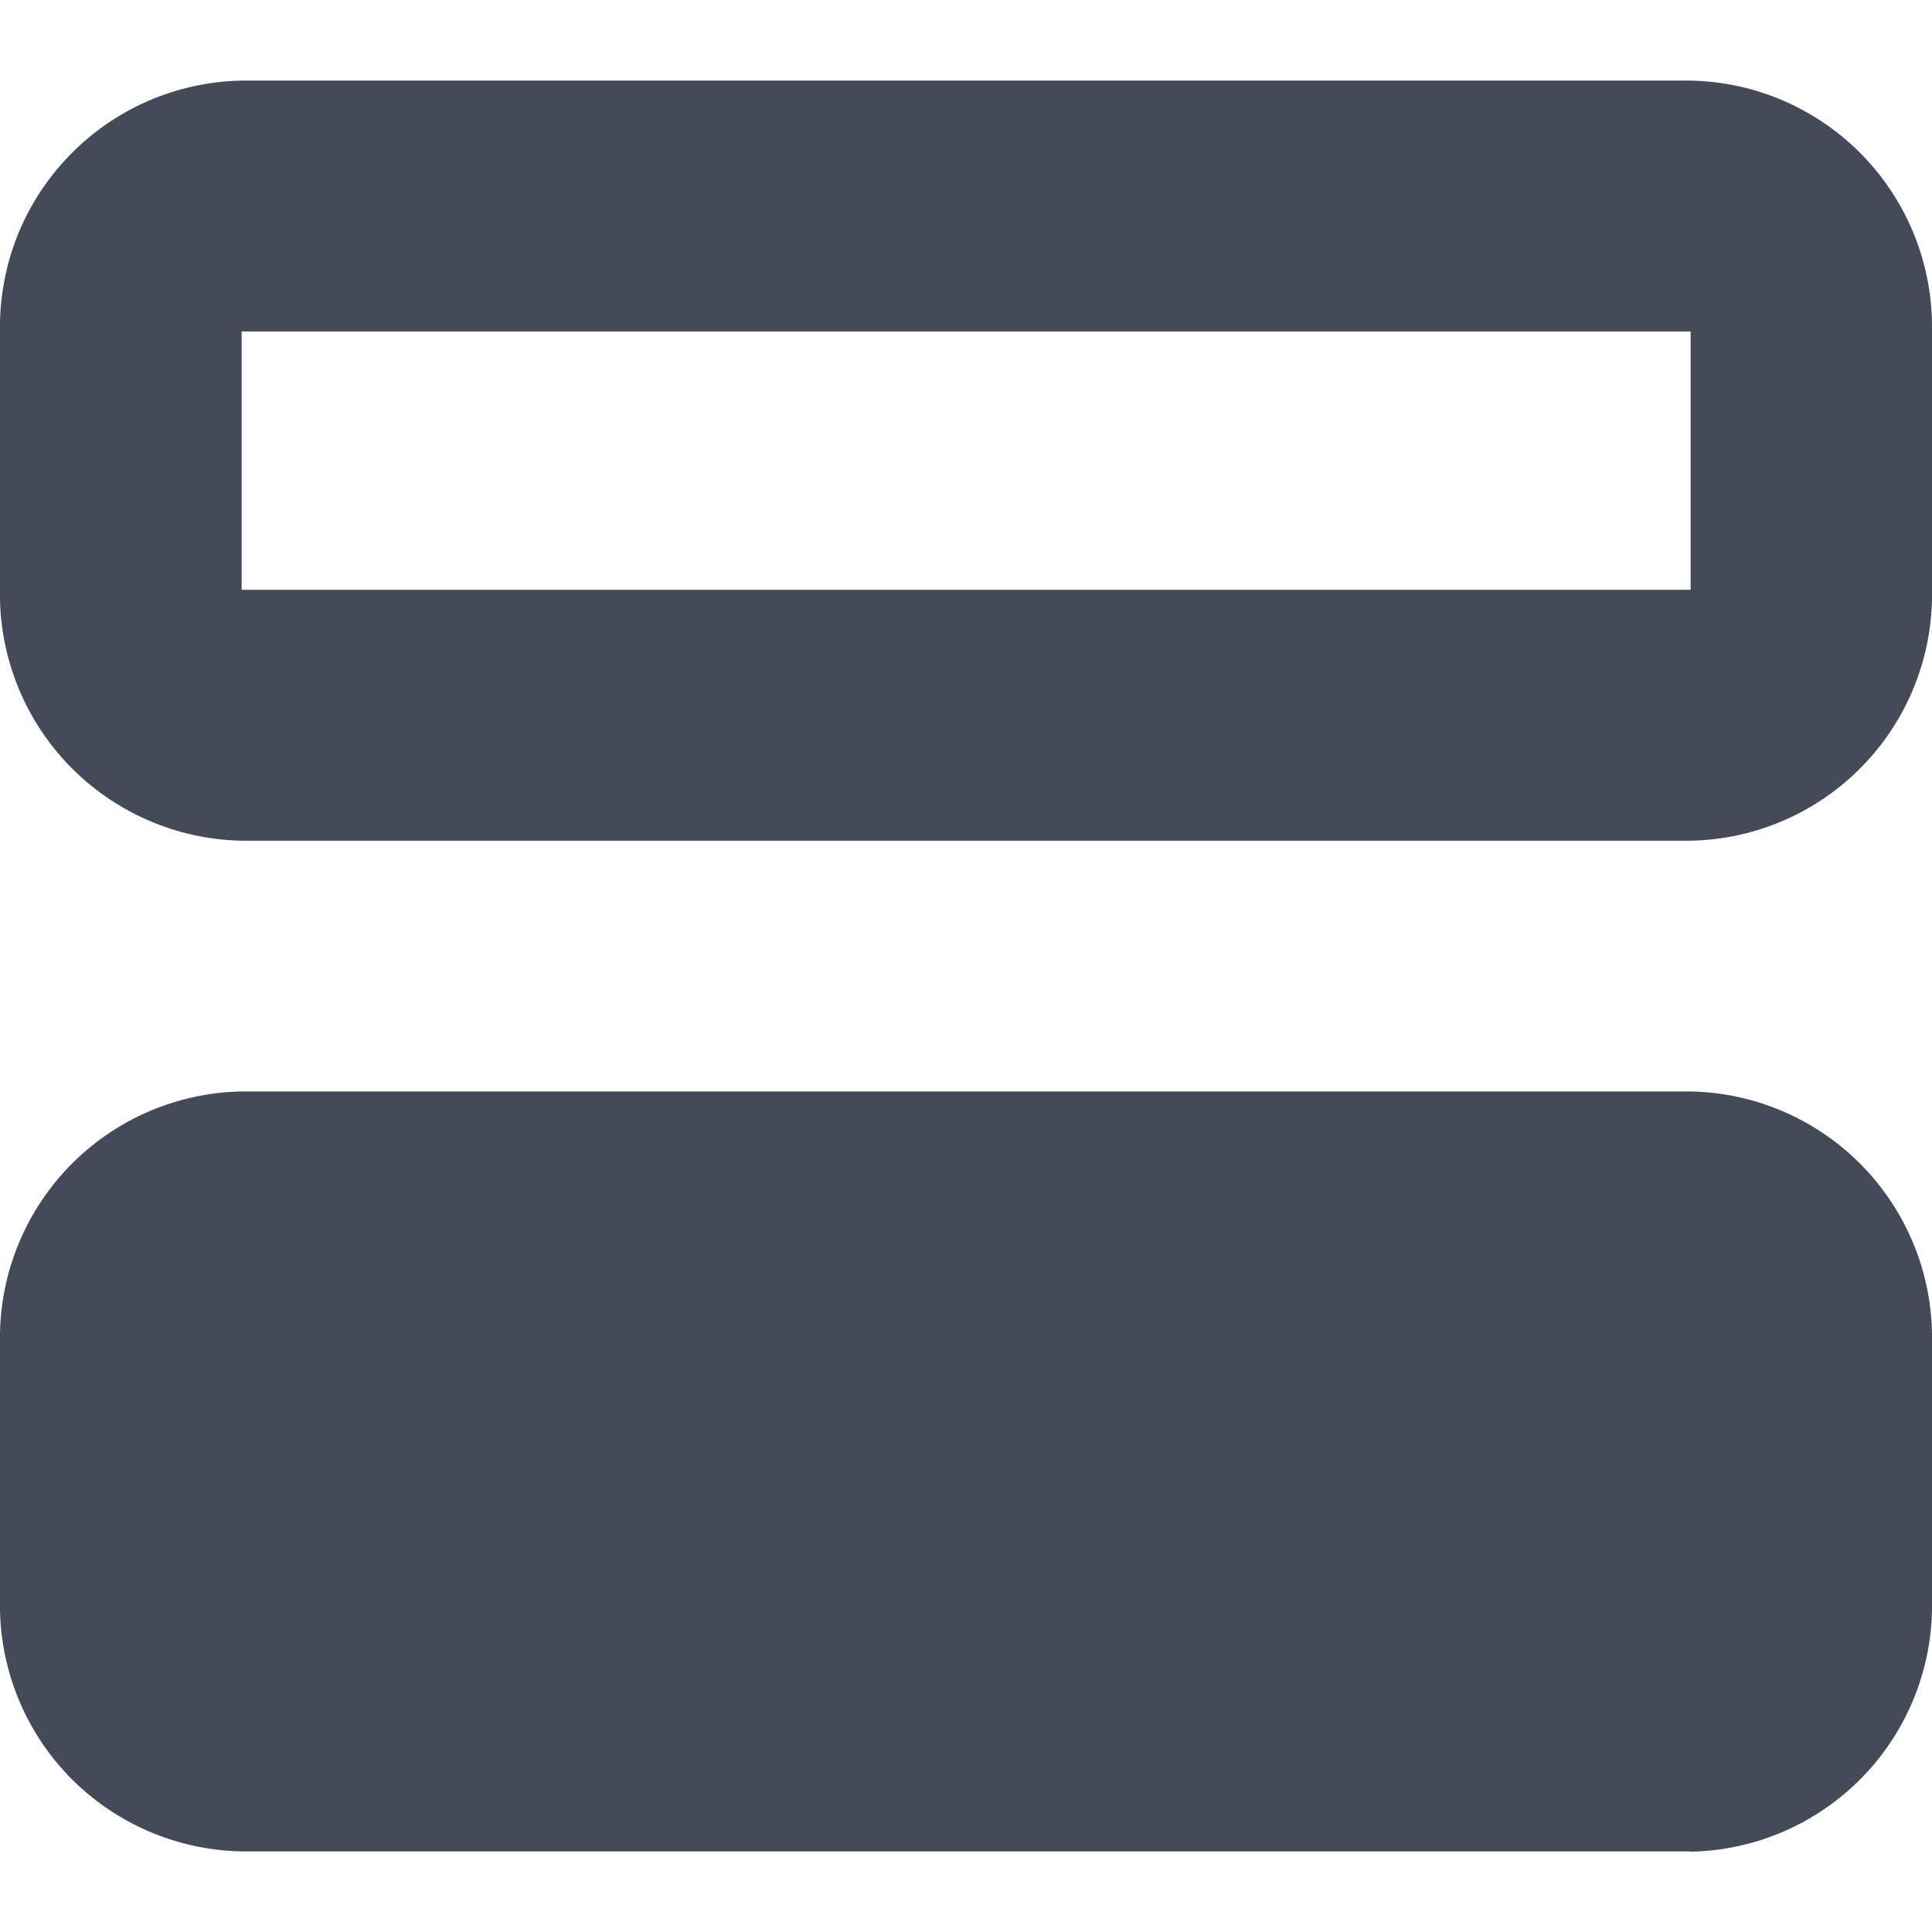 <svg width="14" height="14" viewBox="0 0 14 14" fill="none" xmlns="http://www.w3.org/2000/svg">
<g clip-path="url(#clip0_449_3580)">
<path fill-rule="evenodd" clip-rule="evenodd" d="M12.251 13.416H1.751C1.278 13.407 0.828 13.211 0.499 12.871C0.171 12.53 -0.009 12.073 -1.43872e-06 11.6V9.727C-0.009 9.254 0.171 8.796 0.499 8.455C0.827 8.114 1.278 7.918 1.751 7.909H12.251C12.724 7.918 13.174 8.115 13.502 8.456C13.83 8.797 14.009 9.254 14 9.727V11.6C14.009 12.073 13.83 12.53 13.502 12.871C13.174 13.212 12.724 13.409 12.251 13.418V13.416ZM12.251 6.092H1.751C1.278 6.083 0.828 5.886 0.499 5.545C0.171 5.204 -0.009 4.747 -1.43872e-06 4.274V2.4C-0.008 1.927 0.171 1.47 0.5 1.13C0.828 0.789 1.278 0.593 1.751 0.584H12.251C12.724 0.593 13.173 0.79 13.501 1.13C13.829 1.471 14.008 1.927 14 2.4V4.274C14.009 4.747 13.83 5.204 13.502 5.545C13.174 5.886 12.724 6.083 12.251 6.092ZM12.251 2.402H1.751V4.274H12.251V2.4V2.402Z" fill="#444A58"/>
</g>
<defs>
<clipPath id="clip0_449_3580">
<rect width="14" height="14" fill="white"/>
</clipPath>
</defs>
</svg>
